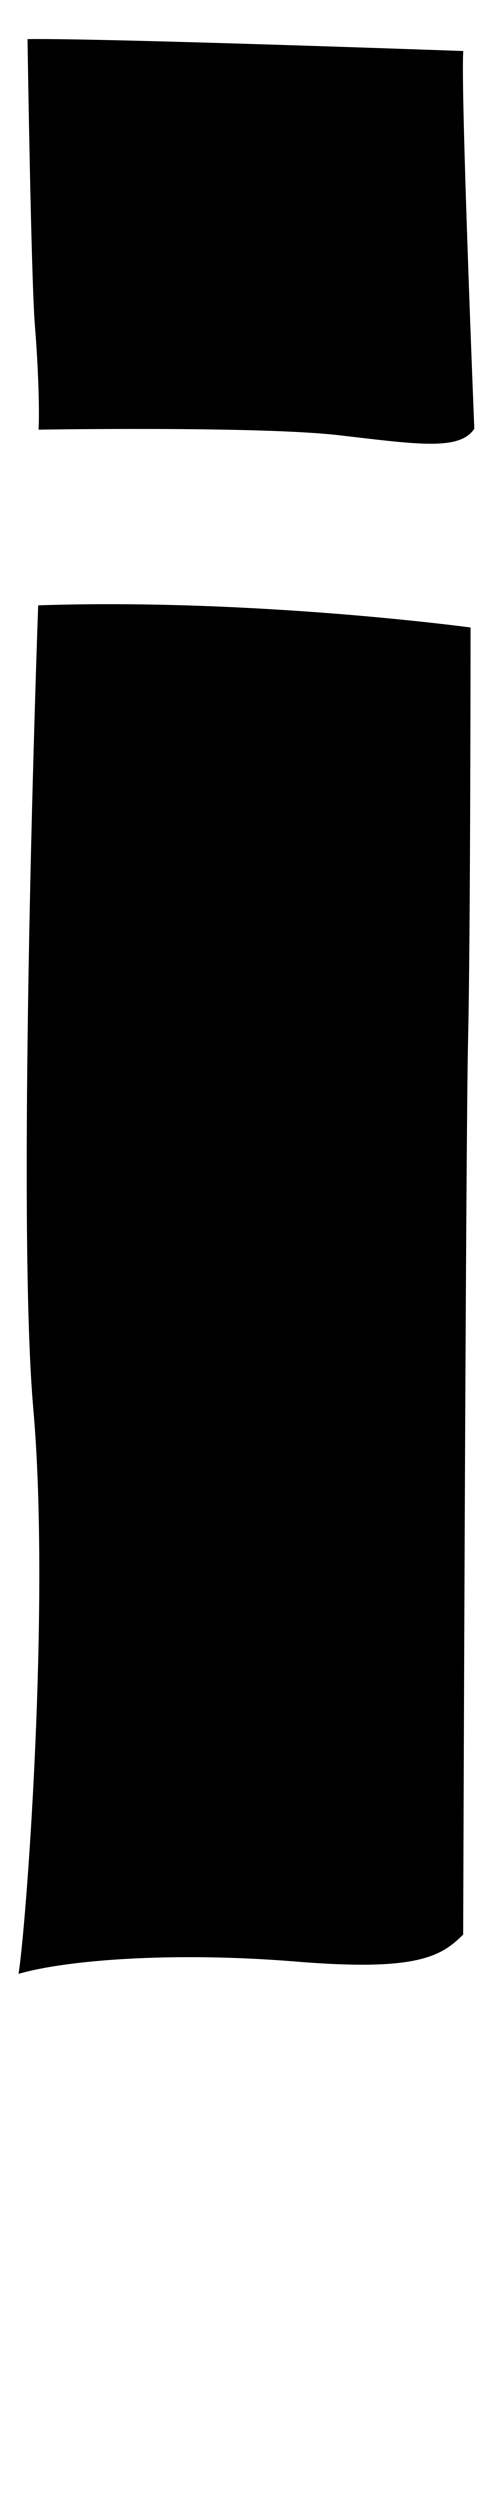 <?xml version="1.0" encoding="UTF-8"?><svg id="d" xmlns="http://www.w3.org/2000/svg" viewBox="0 0 44 220"><path d="M3.36,53.27s-1.95,53.41-.43,70.7-.65,45.84-1.3,49.73c4.35-1.26,13.84-1.95,24.43-1.08s12.76-.43,14.7-2.38c0,0,.22-69.84,.43-78.7s.22-36.32,.22-36.32c0,0-19.03-2.59-38.05-1.95Z"/><path d="M2.42,3.43s.32,21.16,.65,25.22,.41,7.78,.32,9.16c0,0,19.46-.32,26.43,.49s10.62,1.38,11.92-.57c0,0-1.22-30.08-.97-33.24,0,0-31.7-1.14-38.35-1.05Z"/></svg>